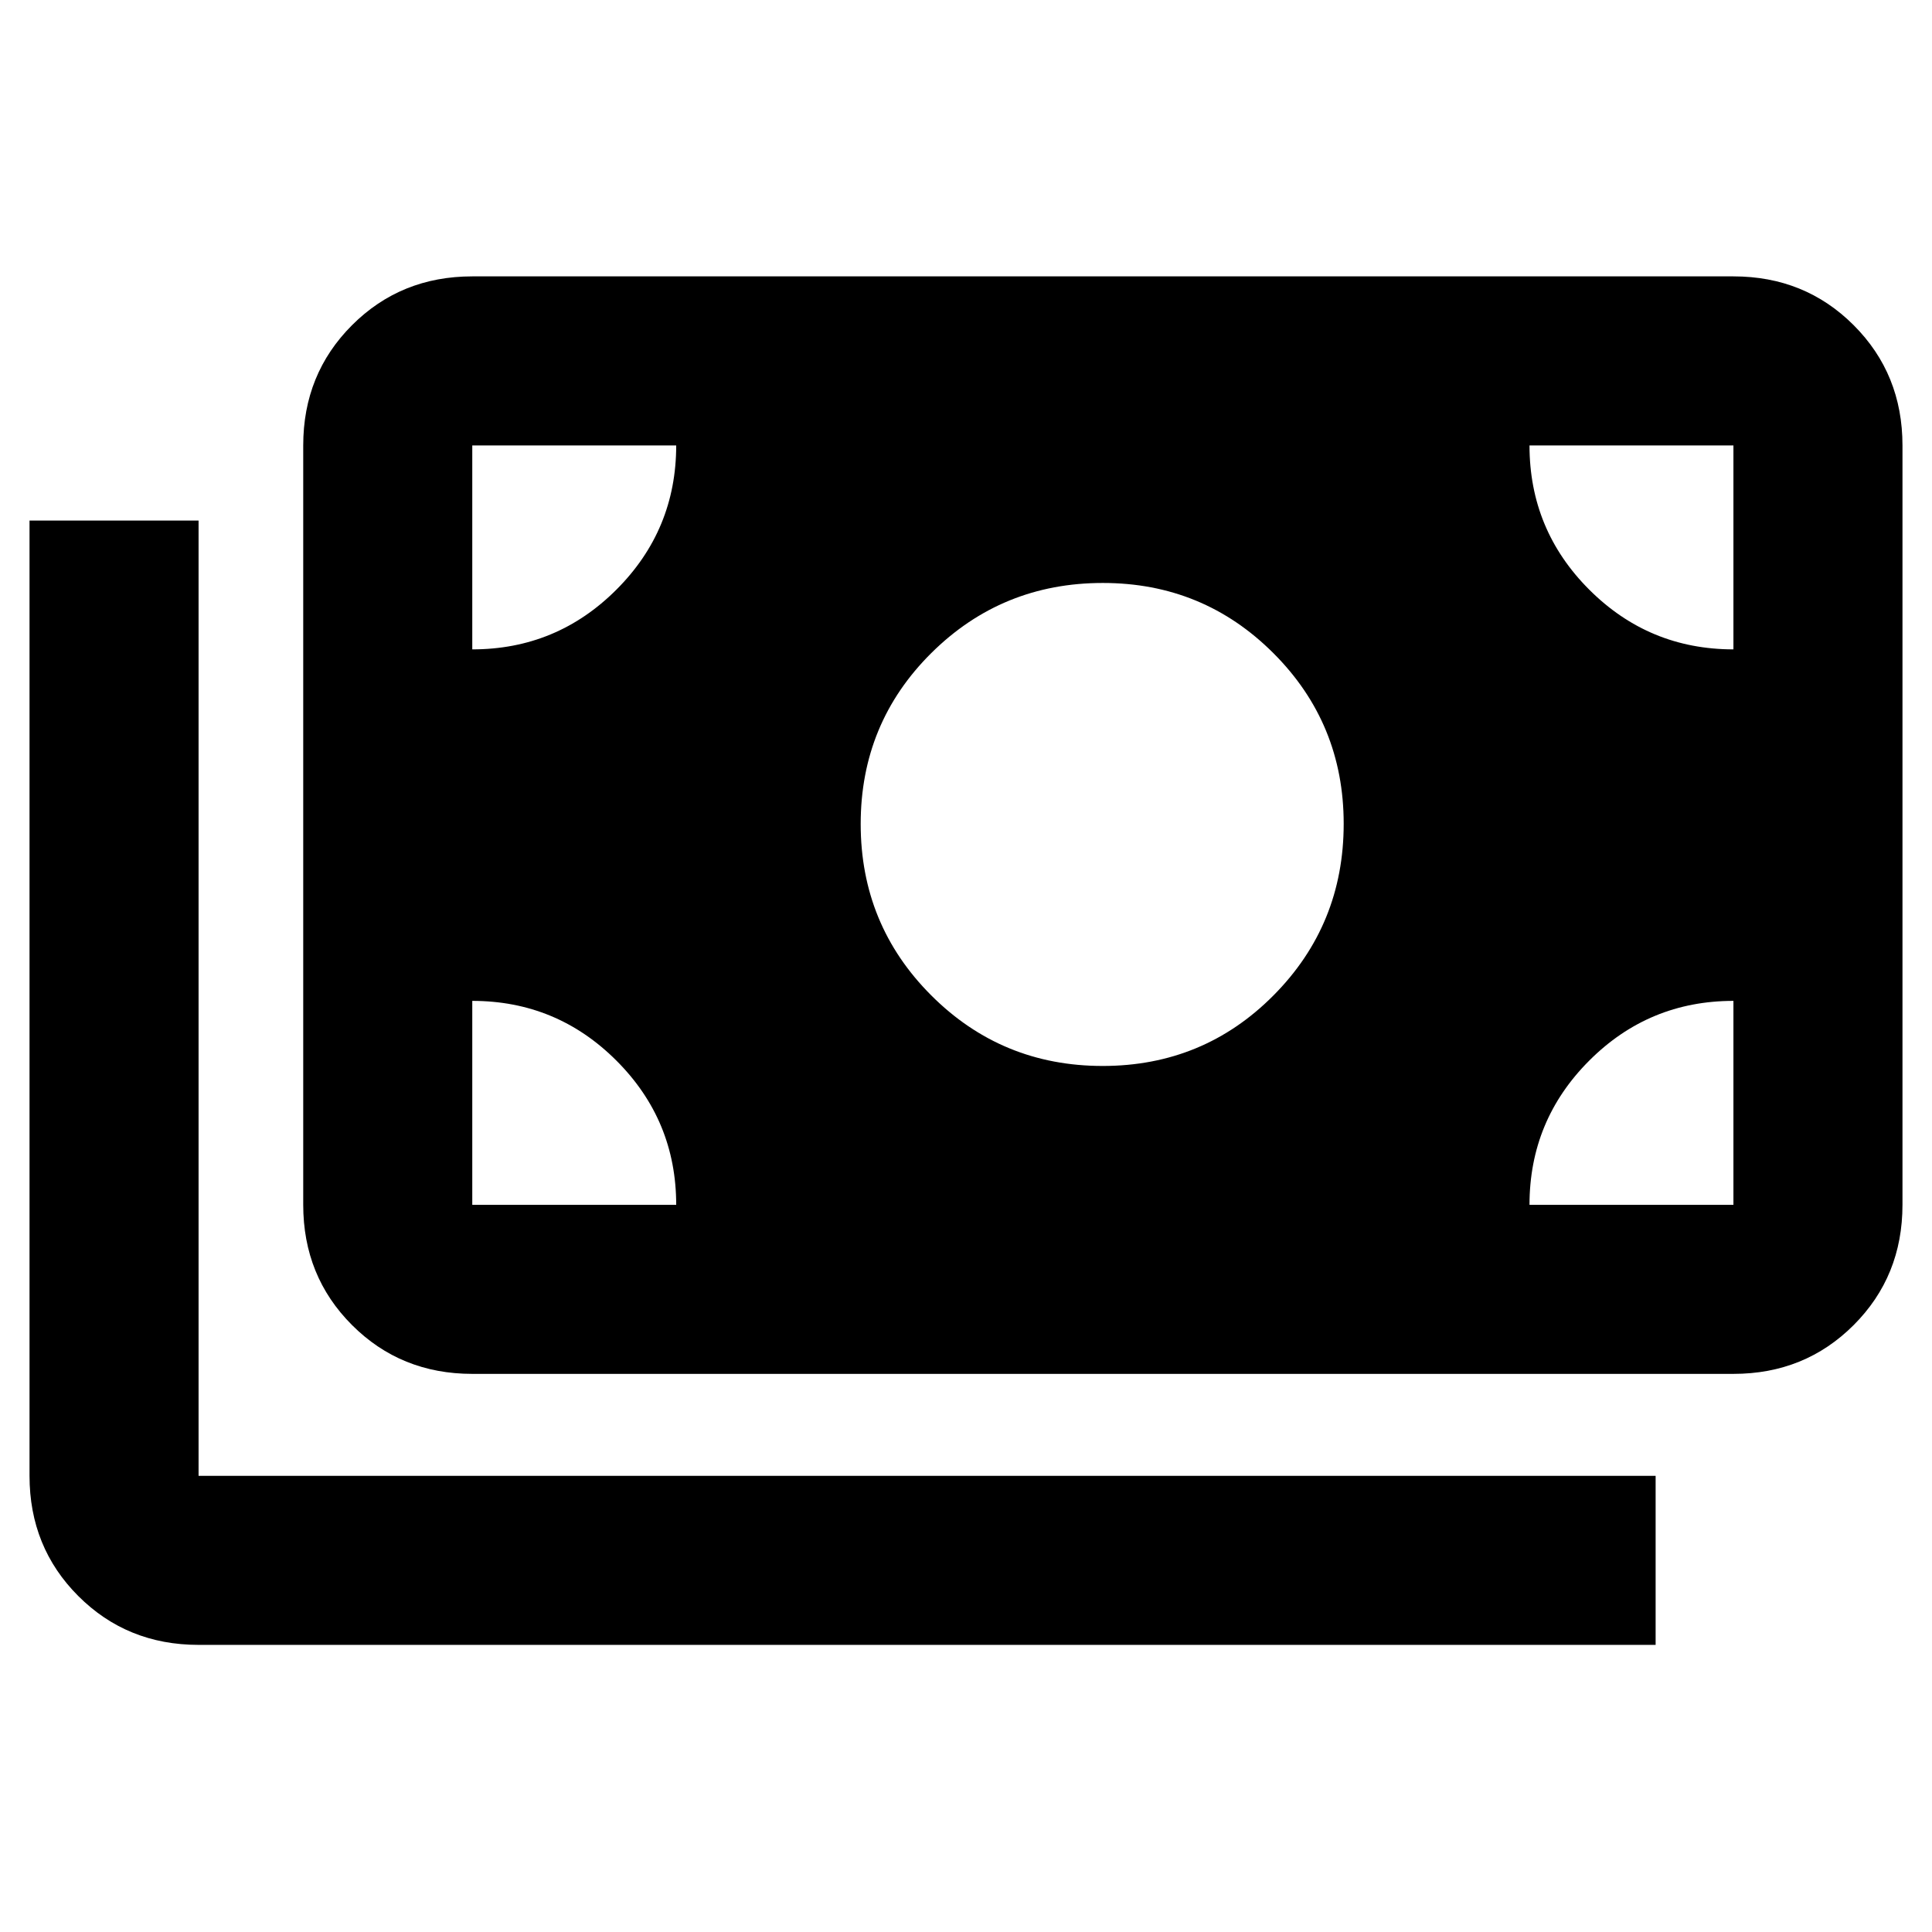 <svg xmlns="http://www.w3.org/2000/svg" height="40" viewBox="0 -960 960 960" width="40"><path d="M98.67-142.67q-35.5 0-59.75-24.25t-24.25-59.75v-474.66h84v474.66h724v84h-724Zm136-134.66q-35.5 0-59.75-24.25t-24.25-59.75v-377.34q0-35.5 24.25-59.75t59.75-24.25h626.66q35.5 0 59.75 24.25t24.25 59.75v377.34q0 35.5-24.25 59.75t-59.75 24.25H234.67Zm101.33-84q0-41.95-29.69-71.64-29.69-29.7-71.64-29.7v101.34H336Zm424 0h101.33v-101.34q-42 0-71.66 29.7Q760-403.28 760-361.33Zm-212.1-69q50.1 0 84.93-35.1 34.84-35.1 34.84-85.24 0-49.86-34.91-84.76-34.9-34.9-84.76-34.9-50.14 0-85.24 34.83-35.09 34.83-35.09 84.93 0 50.1 35.06 85.17 35.07 35.07 85.17 35.07Zm-313.23-207q41.95 0 71.64-29.7Q336-696.72 336-738.67H234.67v101.34Zm626.66 0v-101.34H760q0 42 29.69 71.67t71.64 29.67Z"/></svg>